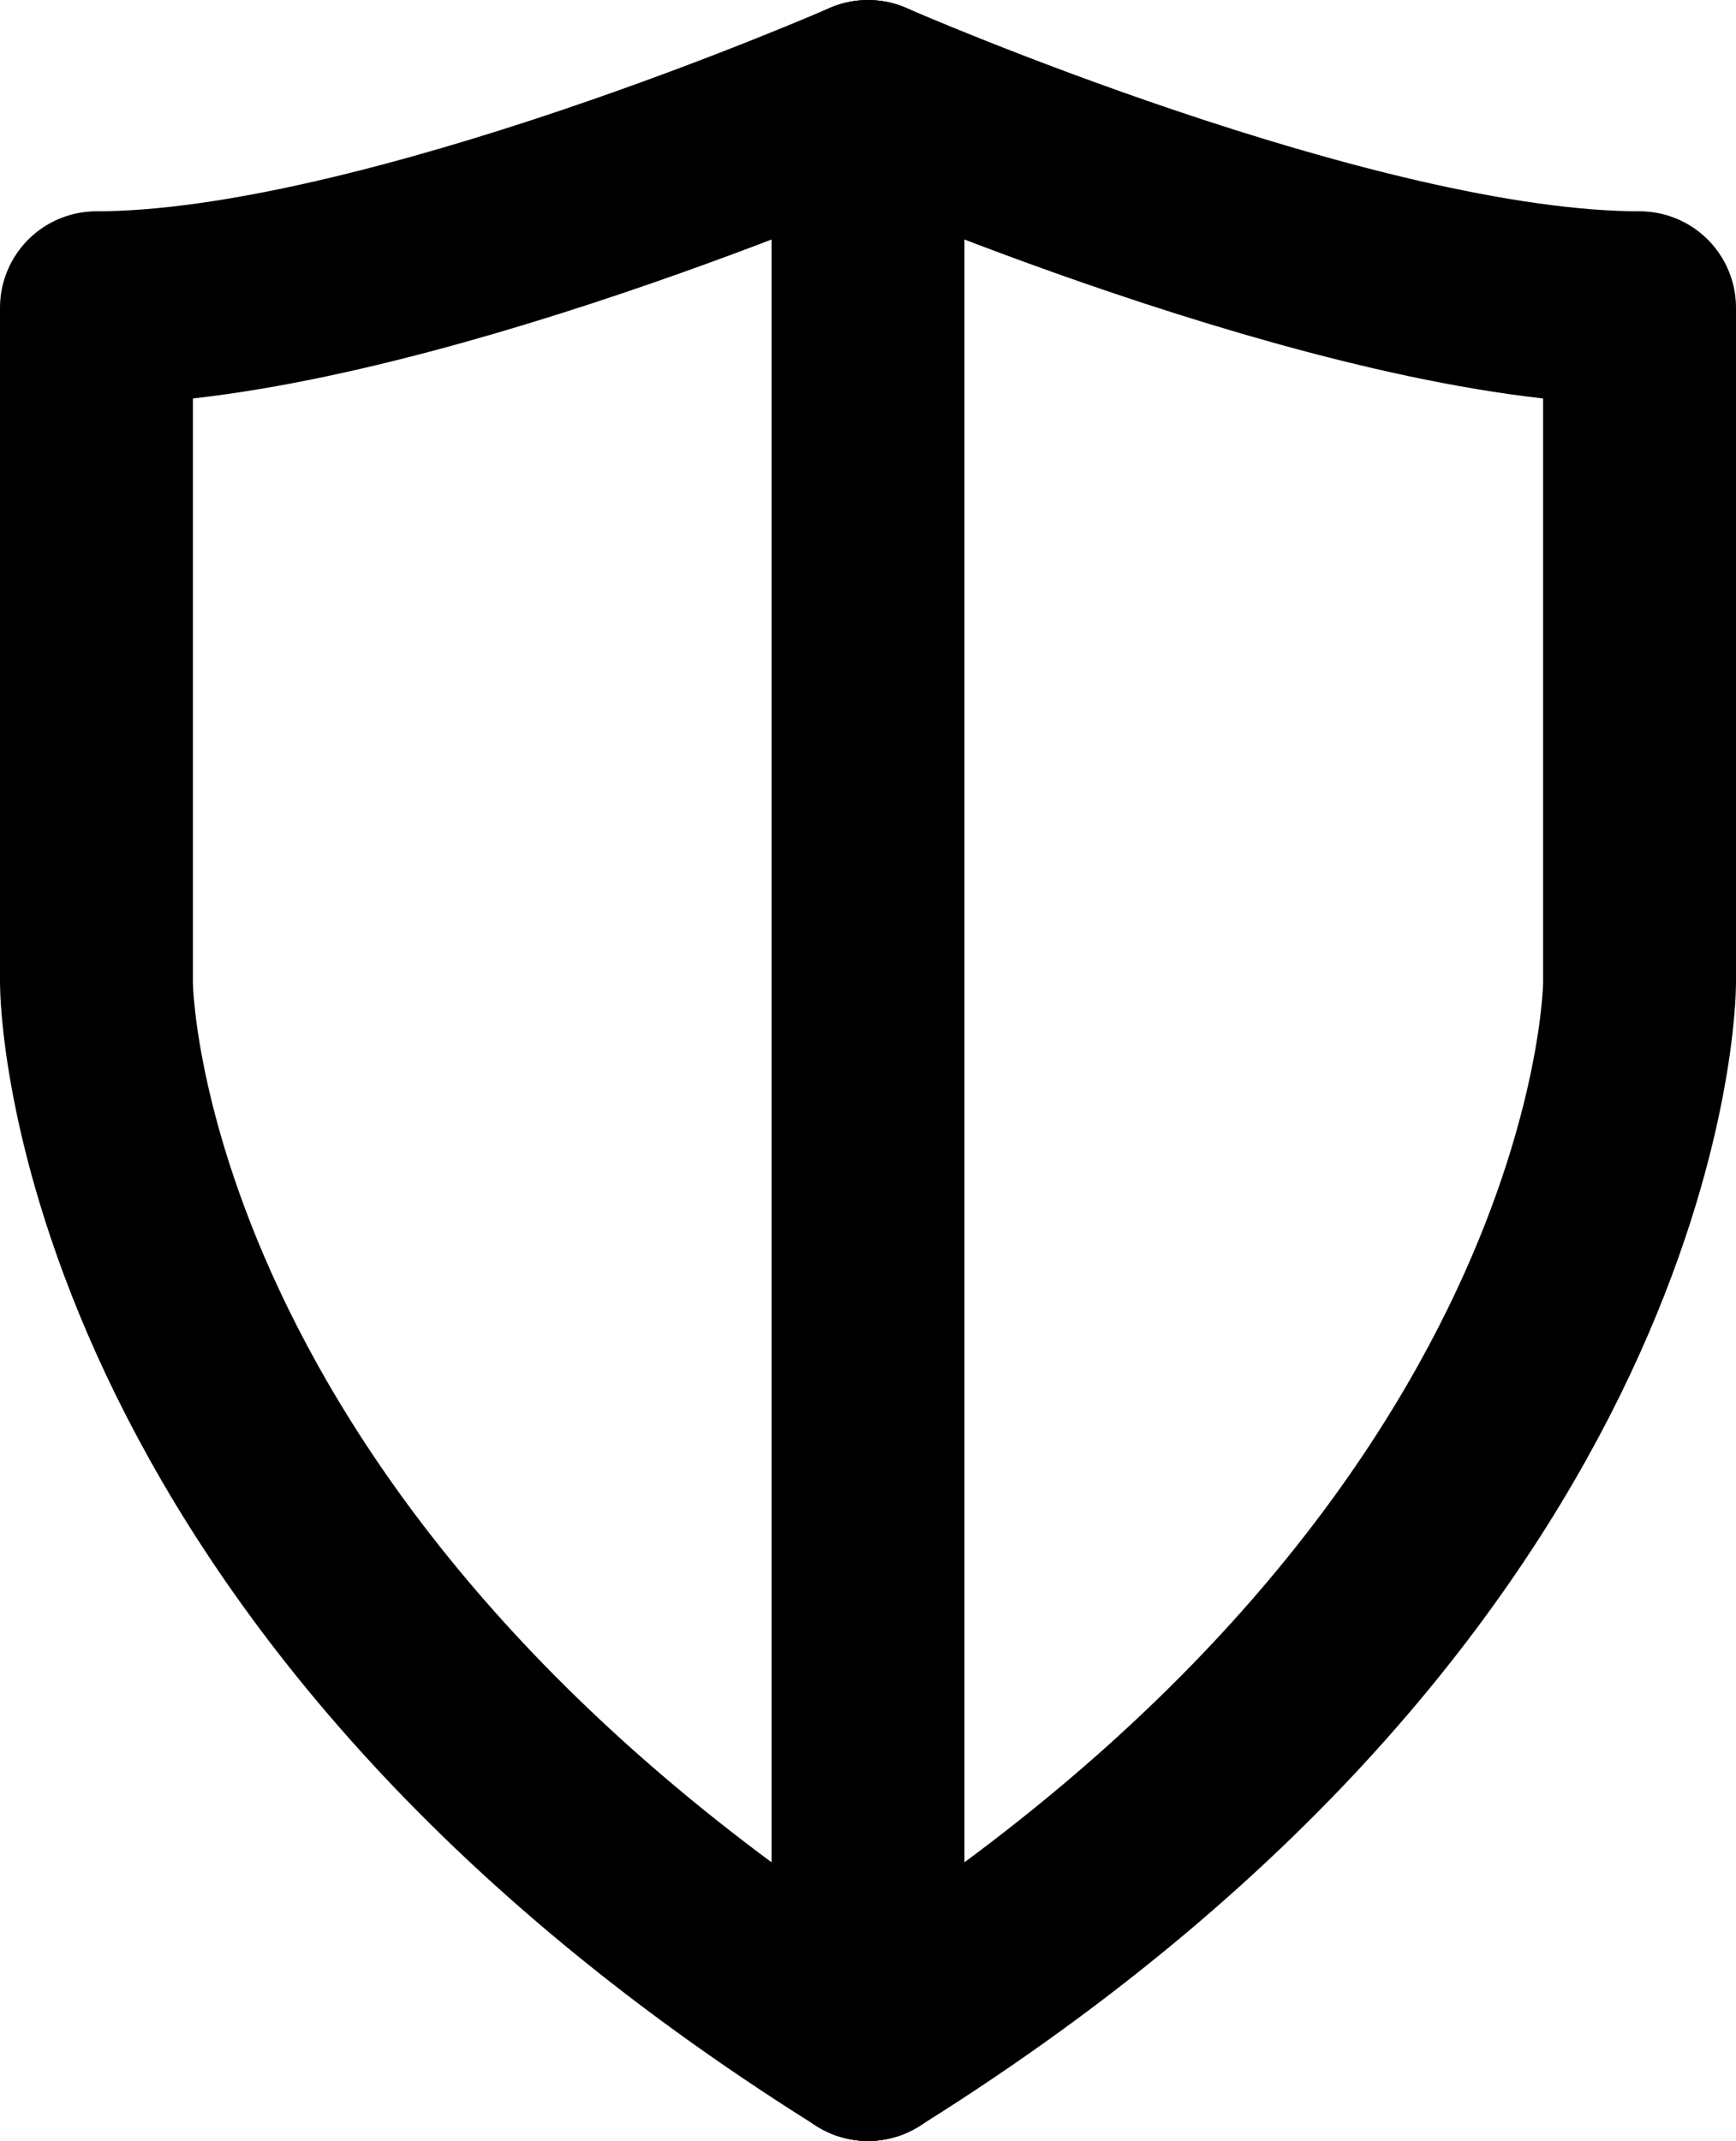 <svg xmlns="http://www.w3.org/2000/svg" width="18" height="22.19" viewBox="0 0 18 22.19"><defs><style>.a{fill:none;stroke:#000;stroke-linecap:round;stroke-linejoin:round;stroke-width:2px;}</style></defs><title>secure</title><path class="a" d="M9,1S4,3.19,1,3.19v7s0,6,8,11"/><path class="a" d="M9,1s5,2.19,8,2.19v7s0,6-8,11"/><line class="a" x1="9" y1="1.19" x2="9" y2="21.19"/></svg>